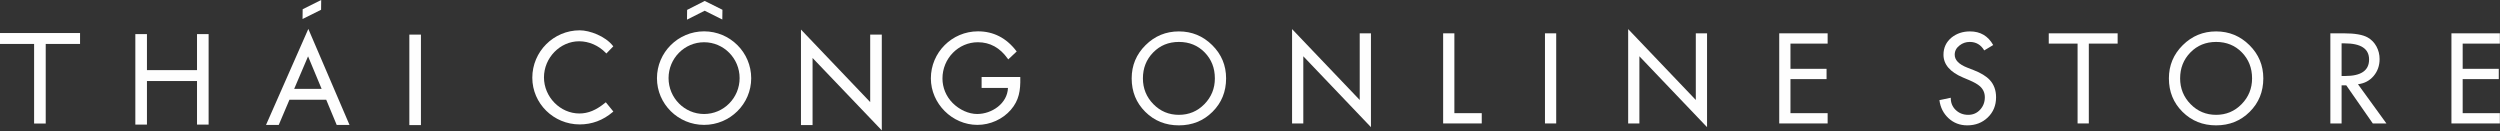 <?xml version="1.0" encoding="UTF-8"?>
<svg width="477px" height="25px" viewBox="0 0 477 25" version="1.1" xmlns="http://www.w3.org/2000/svg" xmlns:xlink="http://www.w3.org/1999/xlink">
    <rect x="0" y="0" width="477" height="25" fill="#333333" stroke="none"/>
    <!-- Generator: Sketch 52.2 (67145) - http://www.bohemiancoding.com/sketch -->
    <title>Group 26</title>
    <desc>Created with Sketch.</desc>
    <g id="Symbols" stroke="none" stroke-width="1" fill="none" fill-rule="evenodd">
        <g id="Header" transform="translate(-51, -70)" fill="#FEFEFE">
            <g id="Group-26" transform="translate(51, 70)">
                <path d="M224.932,21.911 C226.848,21.911 228.471,21.23 229.801,19.87 C231.131,18.509 231.796,16.871 231.796,14.955 C231.796,12.979 231.146,11.326 229.847,9.995 C228.546,8.665 226.908,8 224.932,8 C222.971,8 221.336,8.669 220.029,10.007 C218.722,11.345 218.068,12.994 218.068,14.955 C218.068,16.871 218.733,18.509 220.063,19.87 C221.393,21.23 223.016,21.911 224.932,21.911 M224.932,5.993 C227.41,5.993 229.531,6.868 231.294,8.616 C233.058,10.364 233.94,12.477 233.94,14.955 C233.94,17.494 233.073,19.623 231.34,21.341 C229.607,23.059 227.471,23.917 224.932,23.917 C222.393,23.917 220.257,23.059 218.524,21.341 C216.791,19.623 215.924,17.494 215.924,14.955 C215.924,12.477 216.806,10.364 218.57,8.616 C220.333,6.868 222.453,5.993 224.932,5.993" id="Fill-1"></path>
                <polygon id="Fill-3" points="246.527 23.553 246.527 5.551 259.434 19.074 259.434 6.359 261.577 6.359 261.577 24.26 248.67 10.737 248.67 23.553"></polygon>
                <polygon id="Fill-5" points="277.495 6.358 277.495 21.591 282.717 21.591 282.717 23.552 275.351 23.552 275.351 6.358"></polygon>
                <polygon id="Fill-7" points="294.78 23.553 296.924 23.553 296.924 6.359 294.78 6.359"></polygon>
                <polygon id="Fill-9" points="310.653 23.553 310.653 5.551 323.56 19.074 323.56 6.359 325.704 6.359 325.704 24.26 312.796 10.737 312.796 23.553"></polygon>
                <polygon id="Fill-10" points="339.477 23.553 339.477 6.359 348.713 6.359 348.713 8.32 341.621 8.32 341.621 13.131 348.508 13.131 348.508 15.093 341.621 15.093 341.621 21.592 348.713 21.592 348.713 23.553"></polygon>
                <path d="M380.302,8.593 L378.592,9.619 C377.953,8.54 377.033,8 375.833,8 C375.103,8 374.456,8.22 373.894,8.661 C373.271,9.133 372.959,9.726 372.959,10.44 C372.959,11.458 373.757,12.28 375.354,12.903 L376.585,13.382 C377.953,13.914 378.972,14.537 379.641,15.252 C380.447,16.118 380.85,17.22 380.85,18.558 C380.85,20.109 380.325,21.39 379.276,22.401 C378.227,23.412 376.92,23.917 375.354,23.917 C373.955,23.917 372.765,23.465 371.785,22.56 C370.804,21.656 370.223,20.504 370.04,19.106 L372.207,18.65 C372.192,19.592 372.507,20.371 373.153,20.987 C373.799,21.603 374.594,21.911 375.536,21.911 C376.448,21.911 377.204,21.584 377.805,20.93 C378.406,20.276 378.706,19.486 378.706,18.558 C378.706,17.722 378.394,17.023 377.771,16.46 C377.345,16.08 376.668,15.693 375.741,15.297 L374.555,14.796 C372.062,13.746 370.816,12.295 370.816,10.44 C370.816,9.102 371.332,8.008 372.366,7.156 C373.339,6.381 374.51,5.993 375.878,5.993 C377.854,5.993 379.329,6.86 380.302,8.593" id="Fill-11"></path>
                <polygon id="Fill-12" points="398.546 8.319 398.546 23.552 396.402 23.552 396.402 8.319 390.903 8.319 390.903 6.358 404.045 6.358 404.045 8.319"></polygon>
                <path d="M422.832,21.911 C424.748,21.911 426.371,21.23 427.701,19.87 C429.031,18.509 429.696,16.871 429.696,14.955 C429.696,12.979 429.046,11.326 427.747,9.995 C426.447,8.665 424.809,8 422.832,8 C420.871,8 419.236,8.669 417.929,10.007 C416.622,11.345 415.968,12.994 415.968,14.955 C415.968,16.871 416.633,18.509 417.963,19.87 C419.293,21.23 420.916,21.911 422.832,21.911 M422.832,5.993 C425.31,5.993 427.431,6.868 429.195,8.616 C430.958,10.364 431.84,12.477 431.84,14.955 C431.84,17.494 430.973,19.623 429.24,21.341 C427.507,23.059 425.371,23.917 422.832,23.917 C420.293,23.917 418.157,23.059 416.424,21.341 C414.691,19.623 413.825,17.494 413.825,14.955 C413.825,12.477 414.706,10.364 416.47,8.616 C418.233,6.868 420.354,5.993 422.832,5.993" id="Fill-13"></path>
                <path d="M446.776,8.273 L446.776,14.499 L447.46,14.499 C450.501,14.499 452.021,13.45 452.021,11.352 C452.021,9.299 450.463,8.273 447.346,8.273 L446.776,8.273 Z M449.901,16.072 L455.327,23.552 L452.728,23.552 L447.665,16.278 L446.776,16.278 L446.776,23.552 L444.632,23.552 L444.632,6.358 L447.232,6.358 C449.33,6.358 450.842,6.624 451.77,7.156 C452.484,7.566 453.04,8.141 453.435,8.878 C453.83,9.615 454.027,10.41 454.027,11.261 C454.027,12.523 453.648,13.602 452.887,14.499 C452.128,15.396 451.131,15.92 449.901,16.072 Z" id="Fill-14"></path>
                <polygon id="Fill-15" points="467.734 23.553 467.734 6.359 476.97 6.359 476.97 8.32 469.878 8.32 469.878 13.131 476.765 13.131 476.765 15.093 469.878 15.093 469.878 21.592 476.97 21.592 476.97 23.553"></polygon>
                <path d="M141.118,14.904 C141.118,18.68 138.077,21.751 134.34,21.751 C130.602,21.751 127.561,18.68 127.561,14.904 C127.561,11.129 130.602,8.06 134.34,8.06 C138.077,8.06 141.118,11.129 141.118,14.904 M134.34,5.98 C129.382,5.98 125.348,9.994 125.348,14.927 C125.348,19.835 129.382,23.828 134.34,23.828 C139.296,23.828 143.33,19.835 143.33,14.927 C143.33,9.994 139.296,5.98 134.34,5.98" id="Fill-16"></path>
                <polygon id="Fill-17" points="37.591 13.38 28.037 13.38 28.037 6.507 25.823 6.507 25.823 23.772 28.037 23.772 28.037 15.46 37.591 15.46 37.591 23.772 39.804 23.772 39.804 6.507 37.591 6.507"></polygon>
                <path d="M58.779,10.75 L61.365,16.953 L56.131,16.953 L58.779,10.75 Z M50.858,23.608 L50.756,23.838 L53.183,23.838 L55.226,19.03 L62.244,19.03 L64.243,23.838 L66.688,23.838 L58.829,5.518 L50.858,23.608 Z" id="Fill-18"></path>
                <polygon id="Fill-19" points="78.102 23.867 80.315 23.867 80.315 6.603 78.102 6.603"></polygon>
                <polygon id="Fill-20" points="166.033 19.479 152.825 5.639 152.825 23.868 155.038 23.868 155.038 11.062 168.246 24.875 168.246 6.604 166.033 6.604"></polygon>
                <path d="M194.671,14.856 L194.667,14.697 L187.291,14.697 L187.291,16.774 L192.32,16.774 C192.214,19.759 189.233,21.75 186.443,21.75 C184.827,21.75 183.072,20.962 181.753,19.642 C180.507,18.375 179.822,16.717 179.822,14.972 C179.822,11.161 182.853,8.059 186.579,8.059 C188.885,8.059 190.798,9.109 192.264,11.181 L192.372,11.334 L193.986,9.822 L193.895,9.706 C191.994,7.232 189.539,5.979 186.6,5.979 C181.643,5.979 177.609,10.003 177.609,14.949 C177.609,19.763 181.675,23.828 186.488,23.828 C188.931,23.828 191.321,22.748 192.879,20.941 C194.436,19.135 194.719,17.276 194.671,14.856" id="Fill-21"></path>
                <polygon id="Fill-22" points="61.284 0 57.748 1.767 57.726 3.628 61.263 1.863"></polygon>
                <polygon id="Fill-23" points="137.816 3.724 137.841 1.865 134.538 0.216 134.466 0.18 131.101 1.888 131.079 3.751 134.455 2.045"></polygon>
                <polygon id="Fill-24" points="-0 8.383 6.507 8.383 6.507 23.57 8.723 23.57 8.723 8.383 15.274 8.383 15.274 6.303 -0 6.303"></polygon>
                <path d="M115.462,19.616 C113.743,21.023 112.223,21.652 110.542,21.652 C106.881,21.652 103.789,18.497 103.789,14.763 C103.789,11.03 106.86,7.876 110.496,7.876 C112.367,7.876 114.218,8.68 115.577,10.084 L115.695,10.205 L117.016,8.844 L116.928,8.732 C115.494,6.911 112.531,5.785 110.609,5.785 C105.622,5.785 101.564,9.844 101.564,14.83 C101.564,19.742 105.622,23.739 110.609,23.739 C112.947,23.739 115.066,22.947 116.905,21.384 L117.026,21.278 L115.589,19.512 L115.462,19.616 Z" id="Fill-25"></path>
            </g>
        </g>
    </g>
</svg>